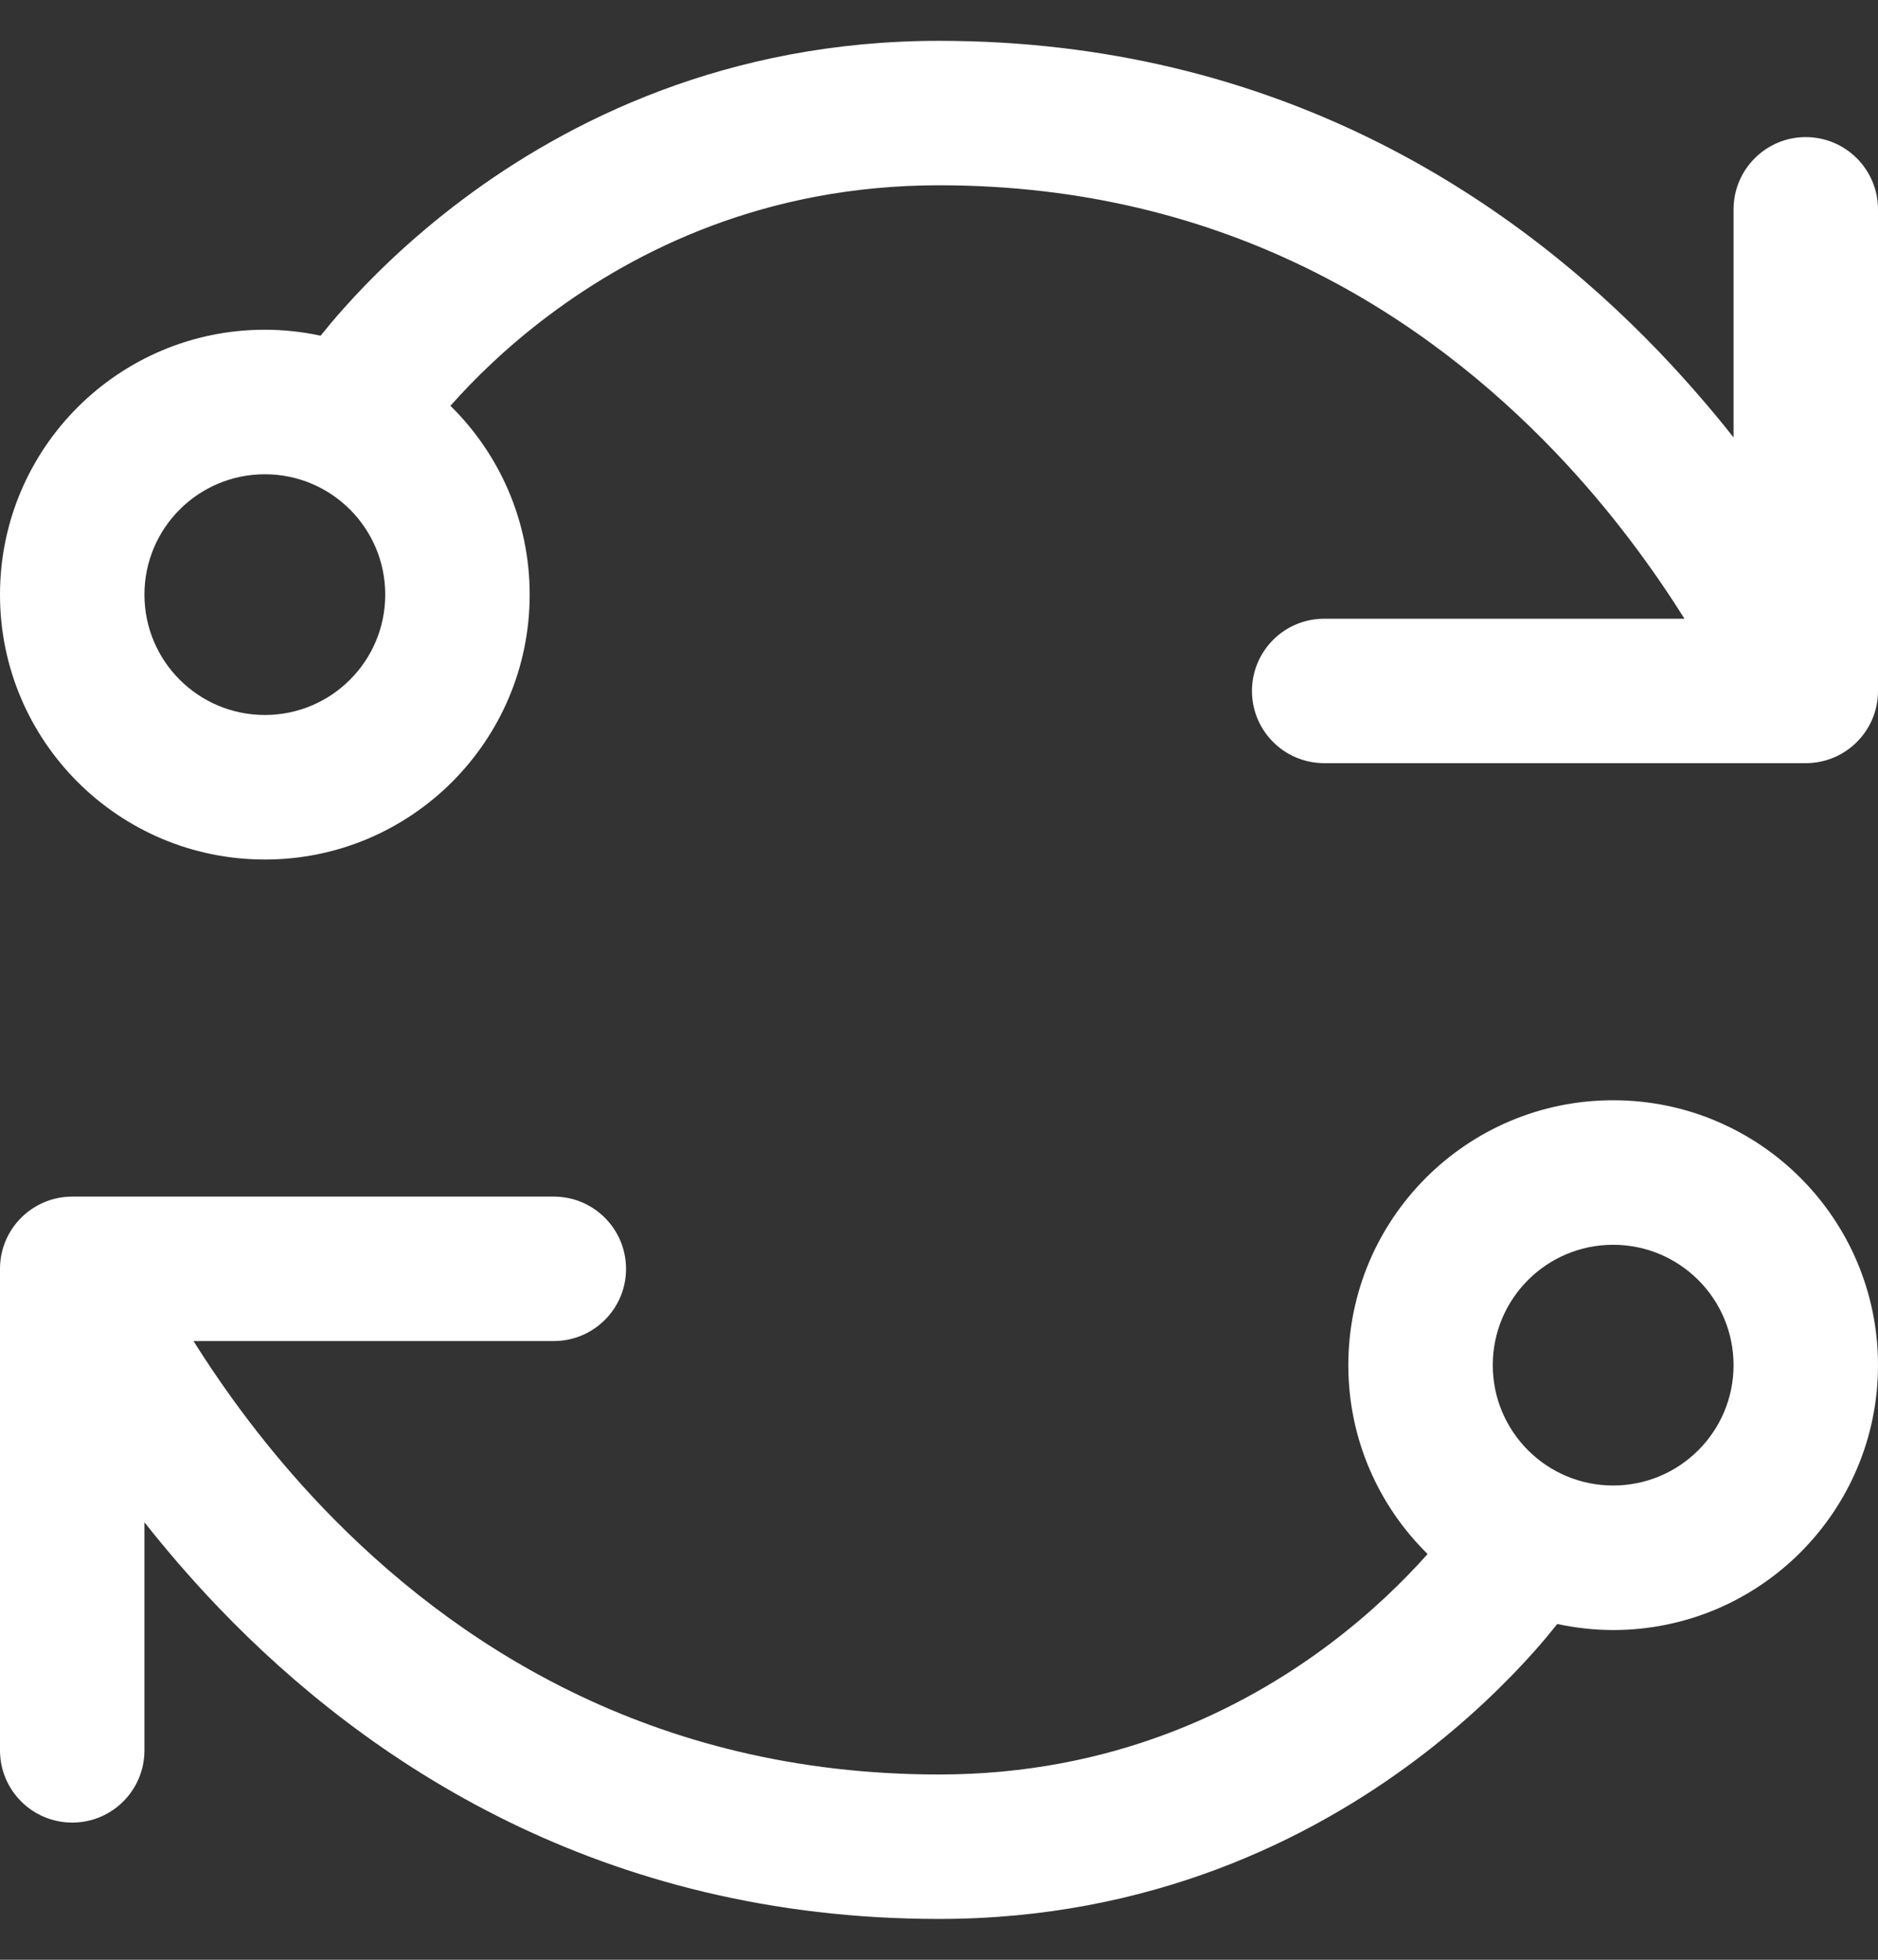 <svg width="23" height="24" viewBox="0 0 23 24" fill="none" xmlns="http://www.w3.org/2000/svg">
<rect x="0" y="0" width="23" height="24" fill="#333333" stroke="none"/>
<path d="M19.756 13.474C21.548 13.474 23 14.927 23 16.718C23 18.509 21.548 19.962 19.756 19.962C19.522 19.962 19.293 19.935 19.072 19.888C18.997 19.982 18.906 20.093 18.796 20.217C18.469 20.584 17.984 21.069 17.339 21.553C16.045 22.524 14.094 23.5 11.5 23.5C7.363 23.5 4.492 21.581 2.679 19.689C2.34 19.335 2.037 18.982 1.769 18.642V21.436C1.769 21.924 1.373 22.32 0.885 22.32C0.396 22.32 0 21.924 0 21.436V15.539C0 15.05 0.396 14.654 0.885 14.654H6.782C7.271 14.654 7.667 15.05 7.667 15.539C7.667 16.027 7.271 16.423 6.782 16.423H2.37C2.739 17.01 3.26 17.739 3.955 18.465C5.533 20.112 7.971 21.731 11.5 21.731C13.624 21.731 15.211 20.938 16.277 20.139C16.811 19.738 17.21 19.338 17.474 19.042C17.477 19.038 17.479 19.034 17.483 19.03C16.884 18.441 16.513 17.623 16.513 16.718C16.513 14.927 17.965 13.474 19.756 13.474ZM19.756 15.244C18.942 15.244 18.282 15.904 18.282 16.718C18.282 17.532 18.942 18.192 19.756 18.192C20.571 18.192 21.231 17.532 21.231 16.718C21.231 15.904 20.571 15.244 19.756 15.244ZM11.5 0.5C15.637 0.5 18.508 2.419 20.321 4.311C20.659 4.665 20.963 5.017 21.231 5.357V2.564C21.231 2.076 21.627 1.679 22.115 1.679C22.604 1.679 23 2.076 23 2.564V8.462C23 8.95 22.604 9.346 22.115 9.346H16.218C15.729 9.346 15.333 8.95 15.333 8.462C15.333 7.973 15.729 7.577 16.218 7.577H20.63C20.261 6.99 19.74 6.261 19.045 5.535C17.467 3.888 15.03 2.269 11.5 2.269C9.376 2.269 7.789 3.062 6.723 3.861C6.189 4.261 5.79 4.662 5.527 4.958C5.523 4.962 5.52 4.965 5.516 4.969C6.115 5.558 6.487 6.376 6.487 7.282C6.487 9.073 5.035 10.526 3.244 10.526C1.452 10.526 0 9.073 0 7.282C0 5.491 1.452 4.038 3.244 4.038C3.478 4.038 3.706 4.064 3.927 4.111C4.002 4.017 4.094 3.906 4.204 3.783C4.531 3.415 5.016 2.931 5.661 2.447C6.955 1.476 8.906 0.5 11.5 0.5ZM3.244 5.808C2.429 5.808 1.769 6.468 1.769 7.282C1.769 8.096 2.429 8.756 3.244 8.756C4.058 8.756 4.718 8.096 4.718 7.282C4.718 6.468 4.058 5.808 3.244 5.808Z" fill="white"/>
</svg>

